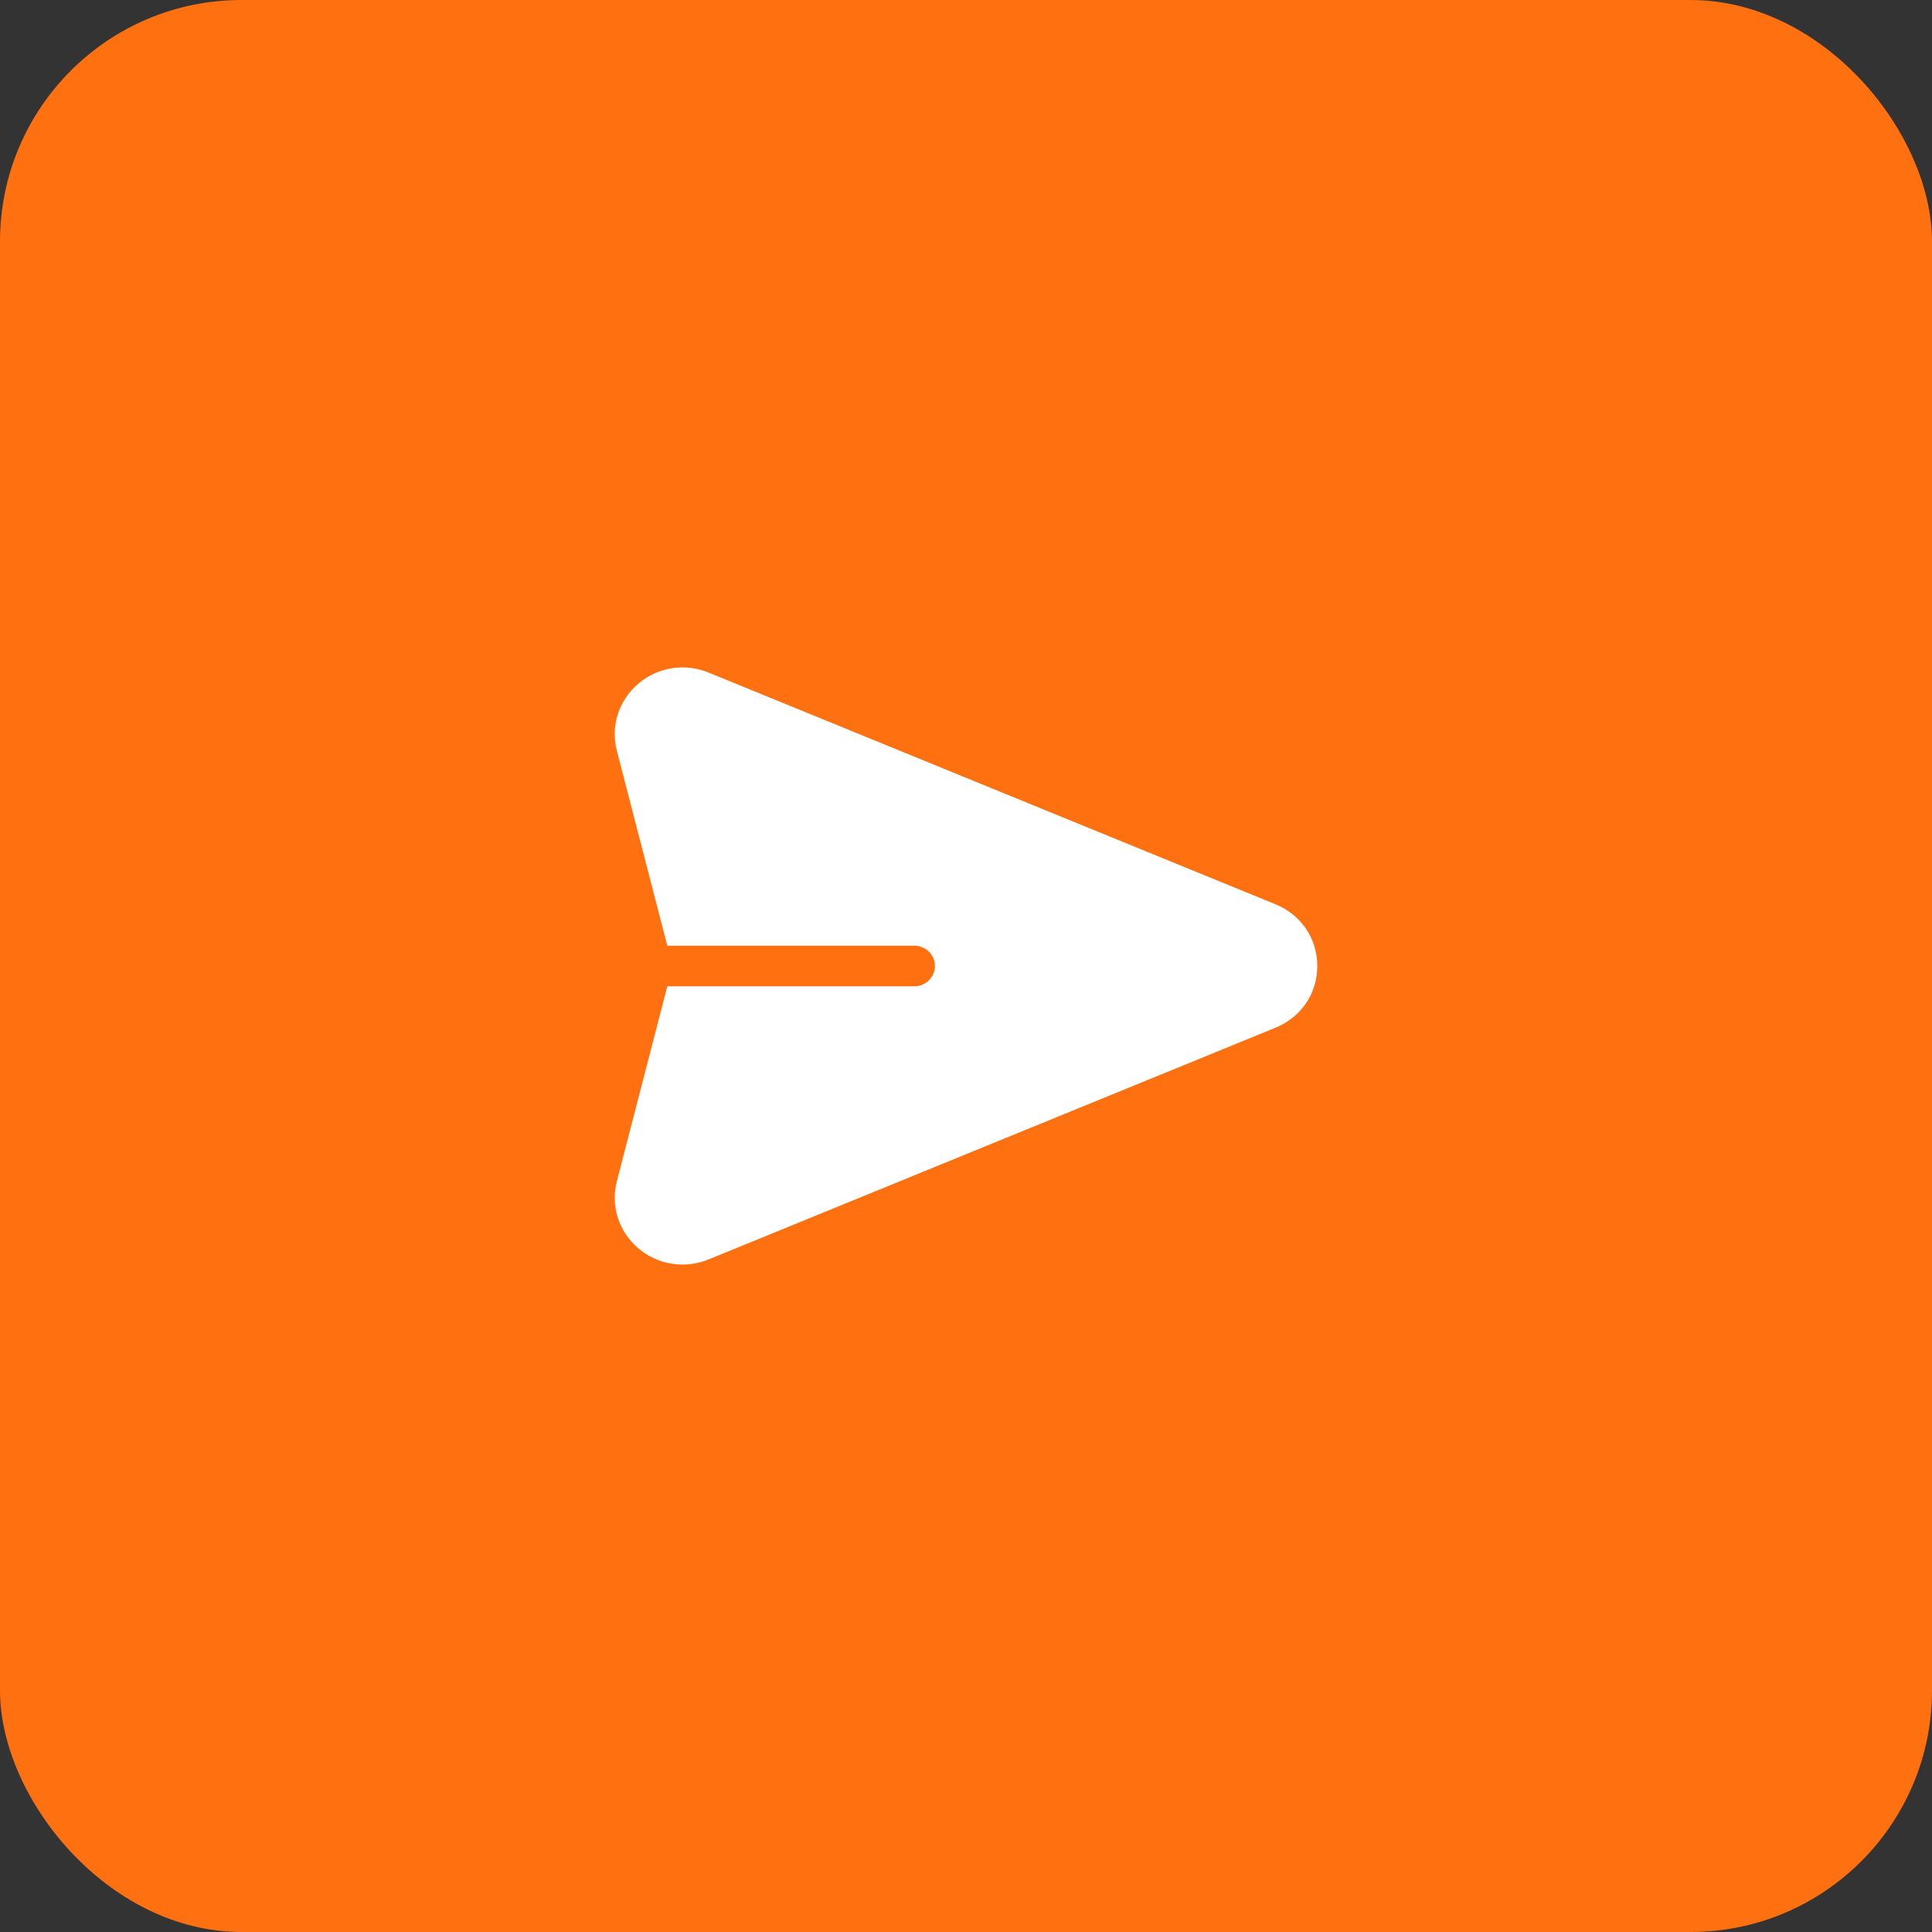 <svg width="48" height="48" viewBox="0 0 48 48" fill="none" xmlns="http://www.w3.org/2000/svg">
<rect x="0" y="0" width="48" height="48" fill="#333333" stroke="none"/>
<rect width="48" height="48" rx="6" fill="#FF7010"/>
<g clip-path="url(#clip0_16445_4668)">
<path d="M31.688 22.466L17.605 16.71C17.012 16.467 16.341 16.574 15.856 16.988C15.37 17.402 15.167 18.041 15.326 18.654L16.579 23.496H22.716C22.999 23.496 23.228 23.722 23.228 24C23.228 24.278 22.999 24.504 22.716 24.504H16.579L15.326 29.346C15.167 29.959 15.37 30.598 15.856 31.012C16.342 31.427 17.012 31.532 17.605 31.29L31.688 25.534C32.329 25.271 32.727 24.684 32.727 24C32.727 23.316 32.329 22.729 31.688 22.466Z" fill="white"/>
</g>
<defs>
<clipPath id="clip0_16445_4668">
<rect width="17.454" height="17.454" fill="white" transform="translate(15.273 15.273)"/>
</clipPath>
</defs>
</svg>
